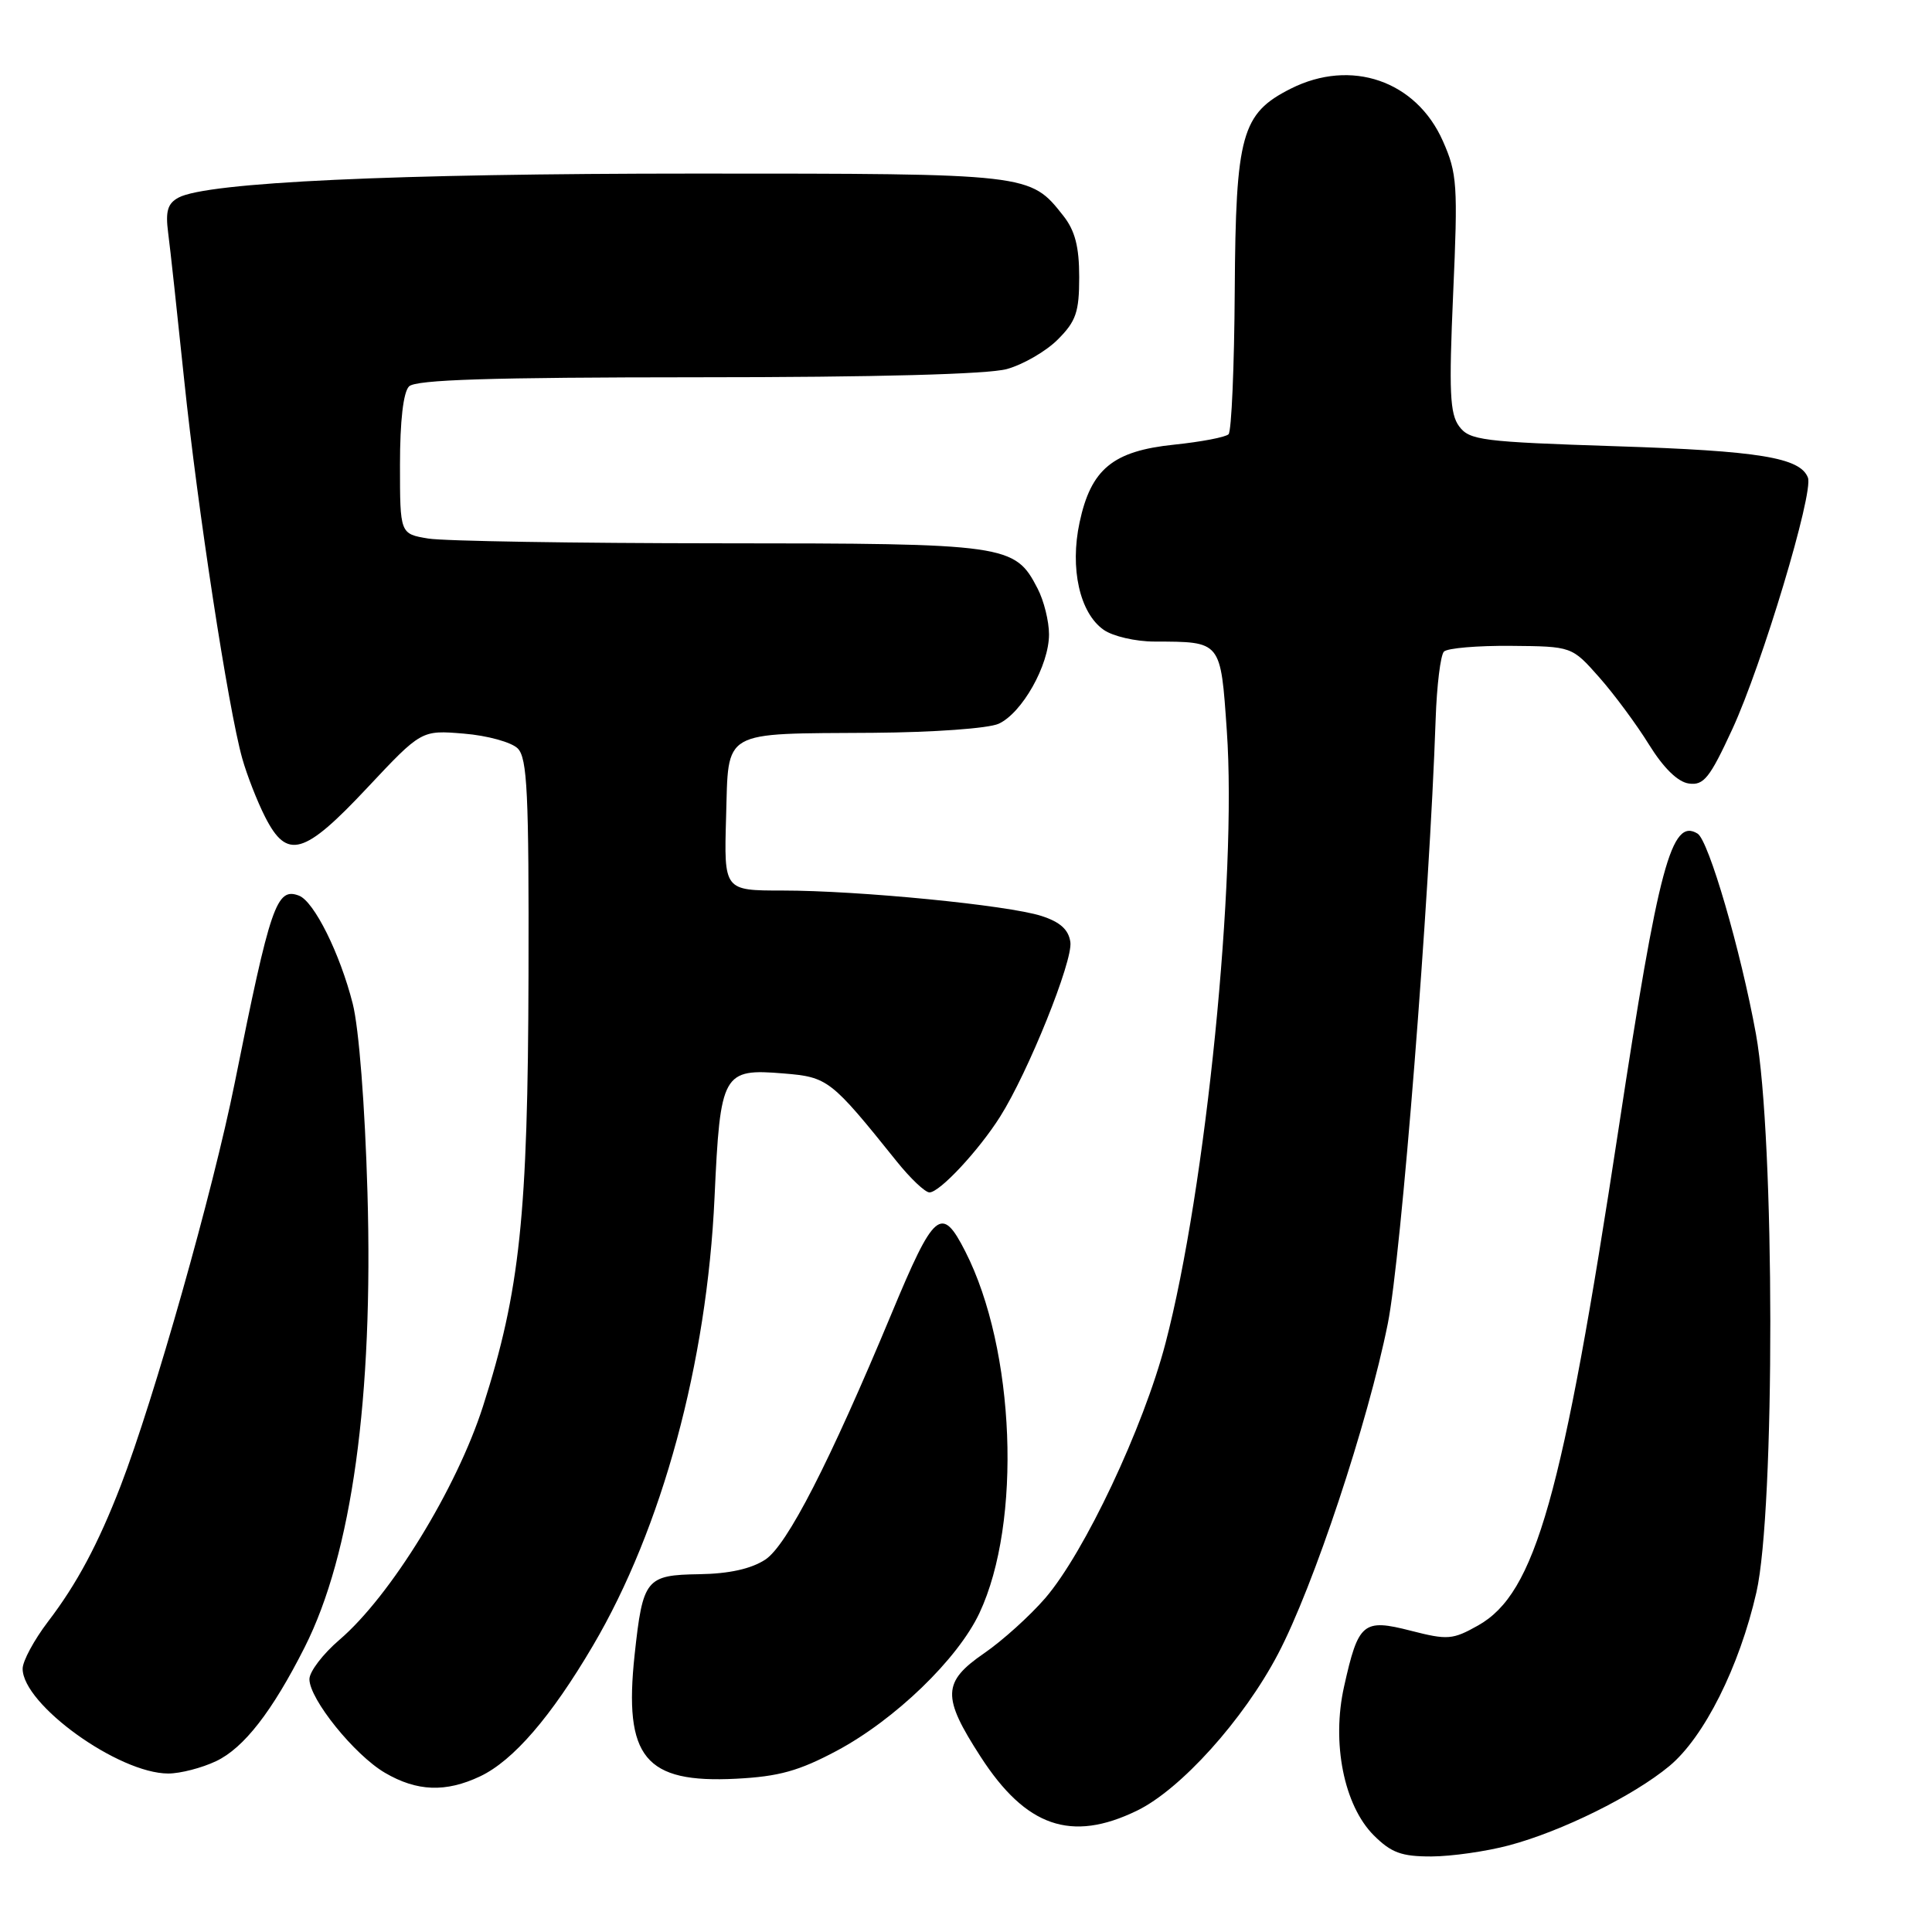 <?xml version="1.0" encoding="UTF-8" standalone="no"?>
<!DOCTYPE svg PUBLIC "-//W3C//DTD SVG 1.1//EN" "http://www.w3.org/Graphics/SVG/1.1/DTD/svg11.dtd" >
<svg xmlns="http://www.w3.org/2000/svg" xmlns:xlink="http://www.w3.org/1999/xlink" version="1.1" viewBox="0 0 256 256">
 <g >
 <path fill="currentColor"
d=" M 199.95 244.52 C 206.92 242.67 216.46 237.95 221.20 234.01 C 225.80 230.19 230.48 220.86 232.73 211.00 C 235.22 200.10 235.18 150.75 232.67 137.00 C 230.65 125.91 226.41 111.37 224.94 110.46 C 221.48 108.32 219.77 114.69 214.48 149.50 C 207.03 198.46 203.45 211.11 195.86 215.38 C 192.48 217.28 191.82 217.33 186.94 216.08 C 180.62 214.46 179.99 214.98 178.10 223.46 C 176.42 230.94 178.08 239.23 182.03 243.19 C 184.35 245.50 185.71 246.00 189.67 245.99 C 192.33 245.98 196.95 245.32 199.95 244.52 Z  M 150.64 239.93 C 156.43 237.13 164.77 227.88 169.34 219.17 C 174.04 210.24 181.26 188.49 183.89 175.39 C 185.67 166.52 189.40 119.40 190.23 95.33 C 190.38 90.84 190.88 86.79 191.33 86.34 C 191.78 85.88 195.78 85.54 200.22 85.58 C 208.28 85.65 208.28 85.65 211.89 89.73 C 213.88 91.98 216.85 95.99 218.50 98.66 C 220.43 101.77 222.32 103.62 223.78 103.82 C 225.75 104.10 226.55 103.10 229.54 96.62 C 233.48 88.10 240.33 65.30 239.56 63.29 C 238.54 60.63 233.09 59.74 214.17 59.13 C 196.40 58.55 194.72 58.34 193.35 56.50 C 192.11 54.83 191.98 51.92 192.55 38.92 C 193.19 24.51 193.09 22.98 191.19 18.69 C 187.65 10.69 179.03 7.72 171.03 11.75 C 164.51 15.04 163.74 17.81 163.61 38.49 C 163.55 48.58 163.18 57.15 162.79 57.54 C 162.40 57.93 159.15 58.55 155.57 58.92 C 147.46 59.76 144.56 62.15 143.05 69.22 C 141.74 75.32 143.07 81.24 146.25 83.46 C 147.46 84.31 150.48 85.01 152.97 85.01 C 161.87 85.04 161.73 84.86 162.56 96.84 C 163.92 116.29 159.78 157.61 154.43 178.00 C 151.50 189.19 143.69 205.74 138.50 211.76 C 136.47 214.11 132.84 217.39 130.41 219.06 C 124.86 222.88 124.79 224.82 129.94 232.78 C 135.94 242.07 141.94 244.15 150.64 239.93 Z  M 63.63 235.37 C 68.01 233.29 73.02 227.49 78.56 218.07 C 87.73 202.51 93.68 180.59 94.68 158.66 C 95.44 142.13 95.75 141.57 103.85 142.24 C 109.70 142.72 110.11 143.04 118.81 153.88 C 120.63 156.15 122.58 158.00 123.16 158.00 C 124.51 158.00 129.67 152.47 132.51 147.98 C 136.24 142.09 142.18 127.32 141.83 124.84 C 141.60 123.18 140.48 122.17 138.00 121.37 C 133.58 119.94 113.82 118.00 103.66 118.00 C 95.93 118.00 95.93 118.00 96.21 108.29 C 96.56 96.56 95.38 97.24 115.70 97.10 C 123.70 97.04 130.96 96.52 132.33 95.90 C 135.43 94.48 139.00 88.15 139.00 84.06 C 139.00 82.32 138.32 79.58 137.48 77.97 C 134.47 72.14 133.49 72.00 95.30 71.99 C 76.16 71.98 58.81 71.70 56.75 71.36 C 53.00 70.74 53.00 70.74 53.00 61.57 C 53.00 55.77 53.44 51.96 54.20 51.20 C 55.09 50.31 64.97 50.00 92.45 49.99 C 116.08 49.99 130.92 49.59 133.42 48.90 C 135.58 48.30 138.62 46.54 140.17 44.98 C 142.58 42.57 143.00 41.35 143.00 36.71 C 143.00 32.71 142.45 30.57 140.91 28.61 C 136.48 22.99 136.60 23.00 92.10 23.00 C 52.26 23.00 27.45 24.15 23.66 26.18 C 22.21 26.96 21.91 27.98 22.28 30.84 C 22.55 32.85 23.50 41.65 24.41 50.39 C 26.17 67.32 30.24 93.89 32.10 100.50 C 32.72 102.70 34.08 106.19 35.13 108.25 C 38.04 113.97 40.27 113.34 48.67 104.38 C 55.84 96.74 55.84 96.74 61.47 97.21 C 64.57 97.46 67.78 98.35 68.60 99.17 C 69.87 100.44 70.09 105.09 70.03 129.15 C 69.95 161.11 68.90 171.03 64.00 186.34 C 60.50 197.25 51.75 211.49 44.97 217.29 C 42.79 219.16 41.00 221.50 41.00 222.50 C 41.00 225.14 46.96 232.53 51.00 234.90 C 55.25 237.39 59.07 237.53 63.63 235.37 Z  M 110.87 231.99 C 118.59 227.87 126.91 219.84 129.78 213.74 C 135.43 201.72 134.53 178.80 127.90 165.81 C 124.76 159.64 123.79 160.46 118.13 174.07 C 109.89 193.84 104.29 204.77 101.40 206.66 C 99.53 207.88 96.62 208.53 92.67 208.59 C 85.58 208.70 85.18 209.20 84.09 219.27 C 82.63 232.87 85.45 236.31 97.55 235.69 C 103.20 235.40 105.86 234.66 110.87 231.99 Z  M 28.64 233.36 C 32.31 231.62 36.07 226.78 40.37 218.27 C 46.62 205.90 49.48 185.22 48.69 158.00 C 48.36 146.51 47.56 136.24 46.74 133.00 C 45.05 126.34 41.62 119.45 39.62 118.68 C 36.64 117.54 35.84 119.88 31.10 143.50 C 28.23 157.79 20.42 185.37 15.99 196.87 C 13.01 204.58 10.19 209.87 6.35 214.89 C 4.51 217.31 3.00 220.11 3.00 221.11 C 3.00 225.85 15.71 235.00 22.30 235.00 C 23.89 235.00 26.75 234.26 28.64 233.36 Z "/>
</g>
</svg>